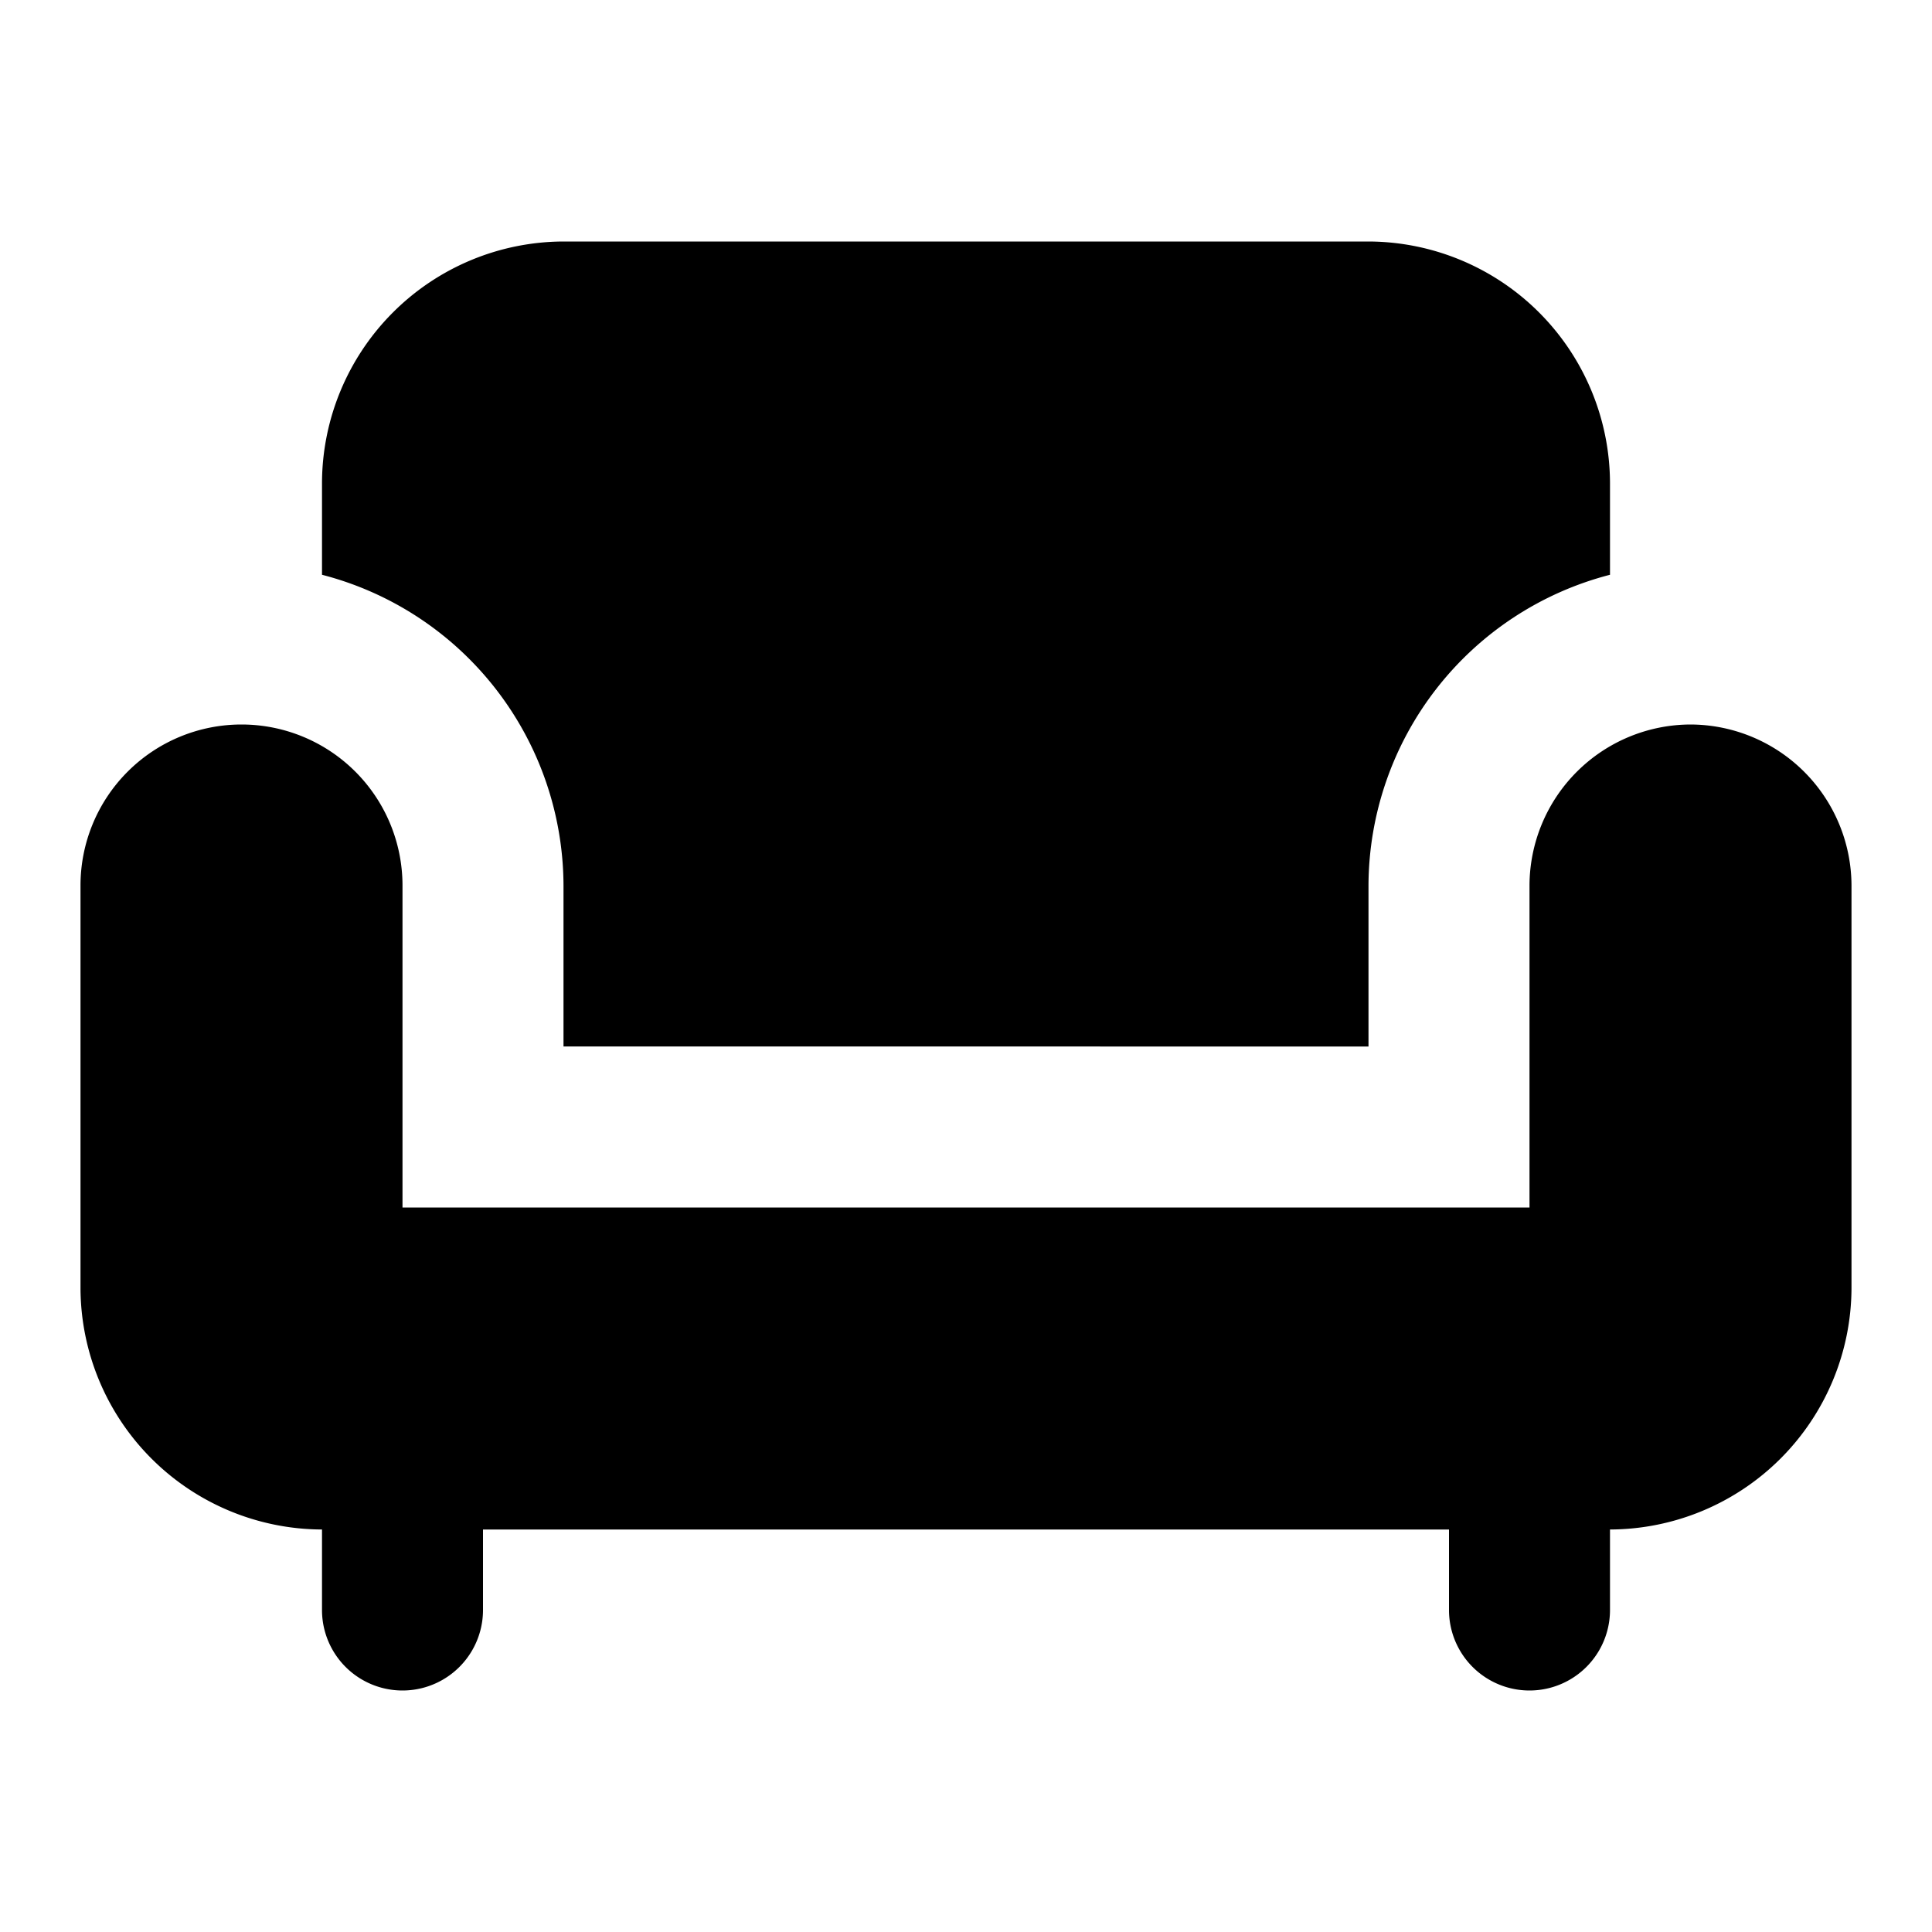 <svg xmlns="http://www.w3.org/2000/svg" width="24" height="24" viewBox="0 0 24 24">
  <g>
    <path d="M7,11v2H17V11a4,4,0,0,1,3-3.86V6a3.009,3.009,0,0,0-3-3H7A3.009,3.009,0,0,0,4,6V7.14A4,4,0,0,1,7,11Z" fill="currentColor"/>
    <path d="M21,9a2.006,2.006,0,0,0-2,2v4H5V11a2,2,0,0,0-4,0v5a3.009,3.009,0,0,0,3,3v1a1,1,0,0,0,2,0V19H18v1a1,1,0,0,0,2,0V19a3.009,3.009,0,0,0,3-3V11A2.006,2.006,0,0,0,21,9Z" fill="currentColor"/>
  </g>
  <rect width="24" height="24" fill="none"/>
</svg>
